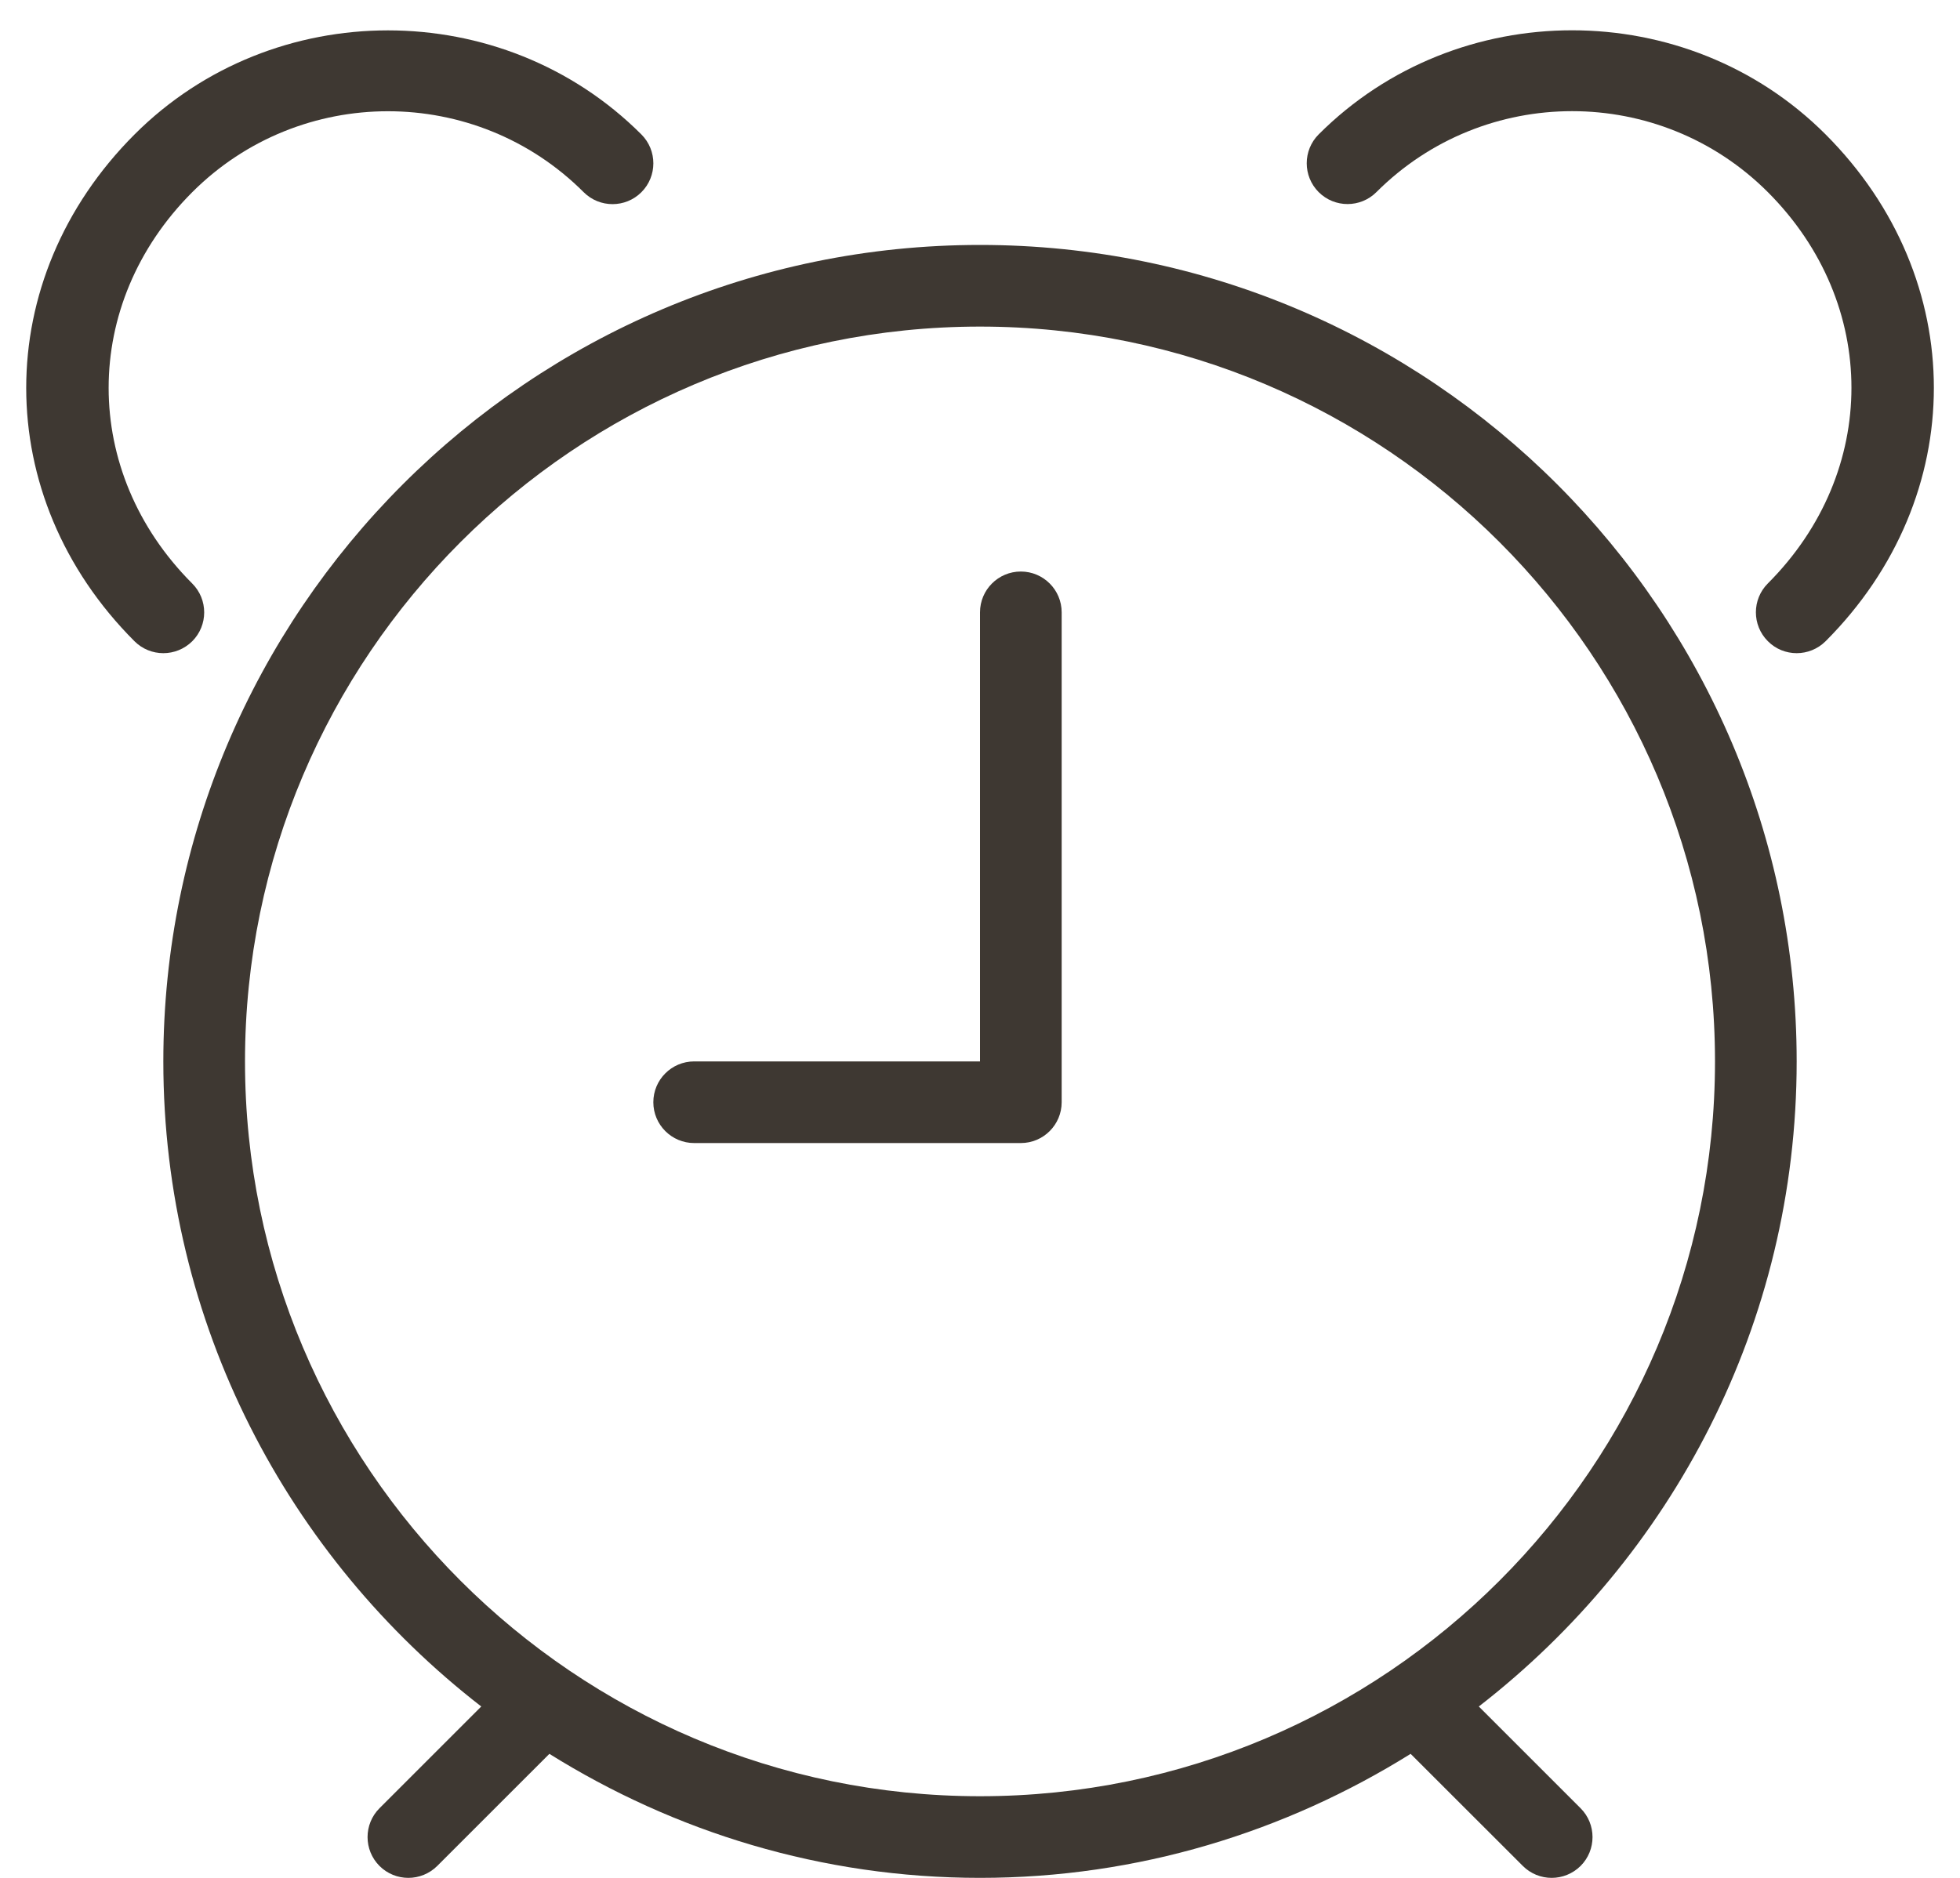<?xml version="1.0" encoding="UTF-8" standalone="no"?>
<svg width="24px" height="23px" viewBox="0 0 24 23" version="1.1" xmlns="http://www.w3.org/2000/svg" xmlns:xlink="http://www.w3.org/1999/xlink">
    <!-- Generator: Sketch 39.1 (31720) - http://www.bohemiancoding.com/sketch -->
    <title>alarm-clock</title>
    <desc>Created with Sketch.</desc>
    <defs></defs>
    <g id="Page-1" stroke="none" stroke-width="1" fill="none" fill-rule="evenodd">
        <g id="ikoner" transform="translate(-227, -321)" fill="#3E3832">
            <g id="alarm-clock" transform="translate(227, 321)">
                <g id="Outline_Version">
                    <g id="Group">
                        <path d="M22,13 C22,7.486 17.514,3 12,3 C6.486,3 2,7.486 2,13 C2,16.213 3.53,19.07 5.893,20.901 L4.647,22.147 C4.452,22.342 4.452,22.659 4.647,22.854 C4.744,22.951 4.872,23 5,23 C5.128,23 5.256,22.951 5.354,22.854 L6.727,21.481 C8.26,22.438 10.063,23 12,23 C13.937,23 15.74,22.437 17.273,21.481 L18.647,22.854 C18.744,22.951 18.872,23 19,23 C19.128,23 19.256,22.951 19.354,22.854 C19.549,22.659 19.549,22.342 19.354,22.147 L18.108,20.901 C20.47,19.07 22,16.214 22,13 L22,13 Z M12,22 C7.038,22 3,17.962 3,13 C3,8.038 7.038,4 12,4 C16.962,4 21,8.038 21,13 C21,17.962 16.962,22 12,22 L12,22 Z" id="Shape"></path>
                        <path d="M12.5,7 C12.224,7 12,7.224 12,7.5 L12,13 L8.5,13 C8.224,13 8,13.224 8,13.5 C8,13.776 8.224,14 8.5,14 L12.5,14 C12.776,14 13,13.776 13,13.5 L13,7.5 C13,7.224 12.776,7 12.5,7 L12.5,7 Z" id="Shape"></path>
                        <path d="M2.354,7.854 C2.549,7.659 2.549,7.342 2.354,7.147 C0.989,5.781 0.989,3.72 2.354,2.354 C3.676,1.032 5.825,1.032 7.147,2.354 C7.342,2.549 7.659,2.549 7.854,2.354 C8.049,2.159 8.049,1.842 7.854,1.647 C6.155,-0.053 3.346,-0.053 1.647,1.647 C-0.121,3.417 -0.121,6.085 1.647,7.854 C1.744,7.951 1.872,8 2,8 C2.128,8 2.256,7.951 2.354,7.854 L2.354,7.854 Z" id="Shape"></path>
                        <path d="M22.354,1.646 C20.655,-0.054 17.846,-0.054 16.147,1.646 C15.952,1.841 15.952,2.158 16.147,2.353 C16.342,2.548 16.659,2.548 16.854,2.353 C18.176,1.031 20.325,1.031 21.647,2.353 C23.012,3.719 23.012,5.78 21.647,7.146 C21.452,7.341 21.452,7.658 21.647,7.853 C21.744,7.951 21.872,8 22,8 C22.128,8 22.256,7.951 22.354,7.854 C24.122,6.084 24.122,3.416 22.354,1.646 L22.354,1.646 Z" id="Shape"></path>
                    </g>
                </g>
            </g>
        </g>
    </g>
</svg>